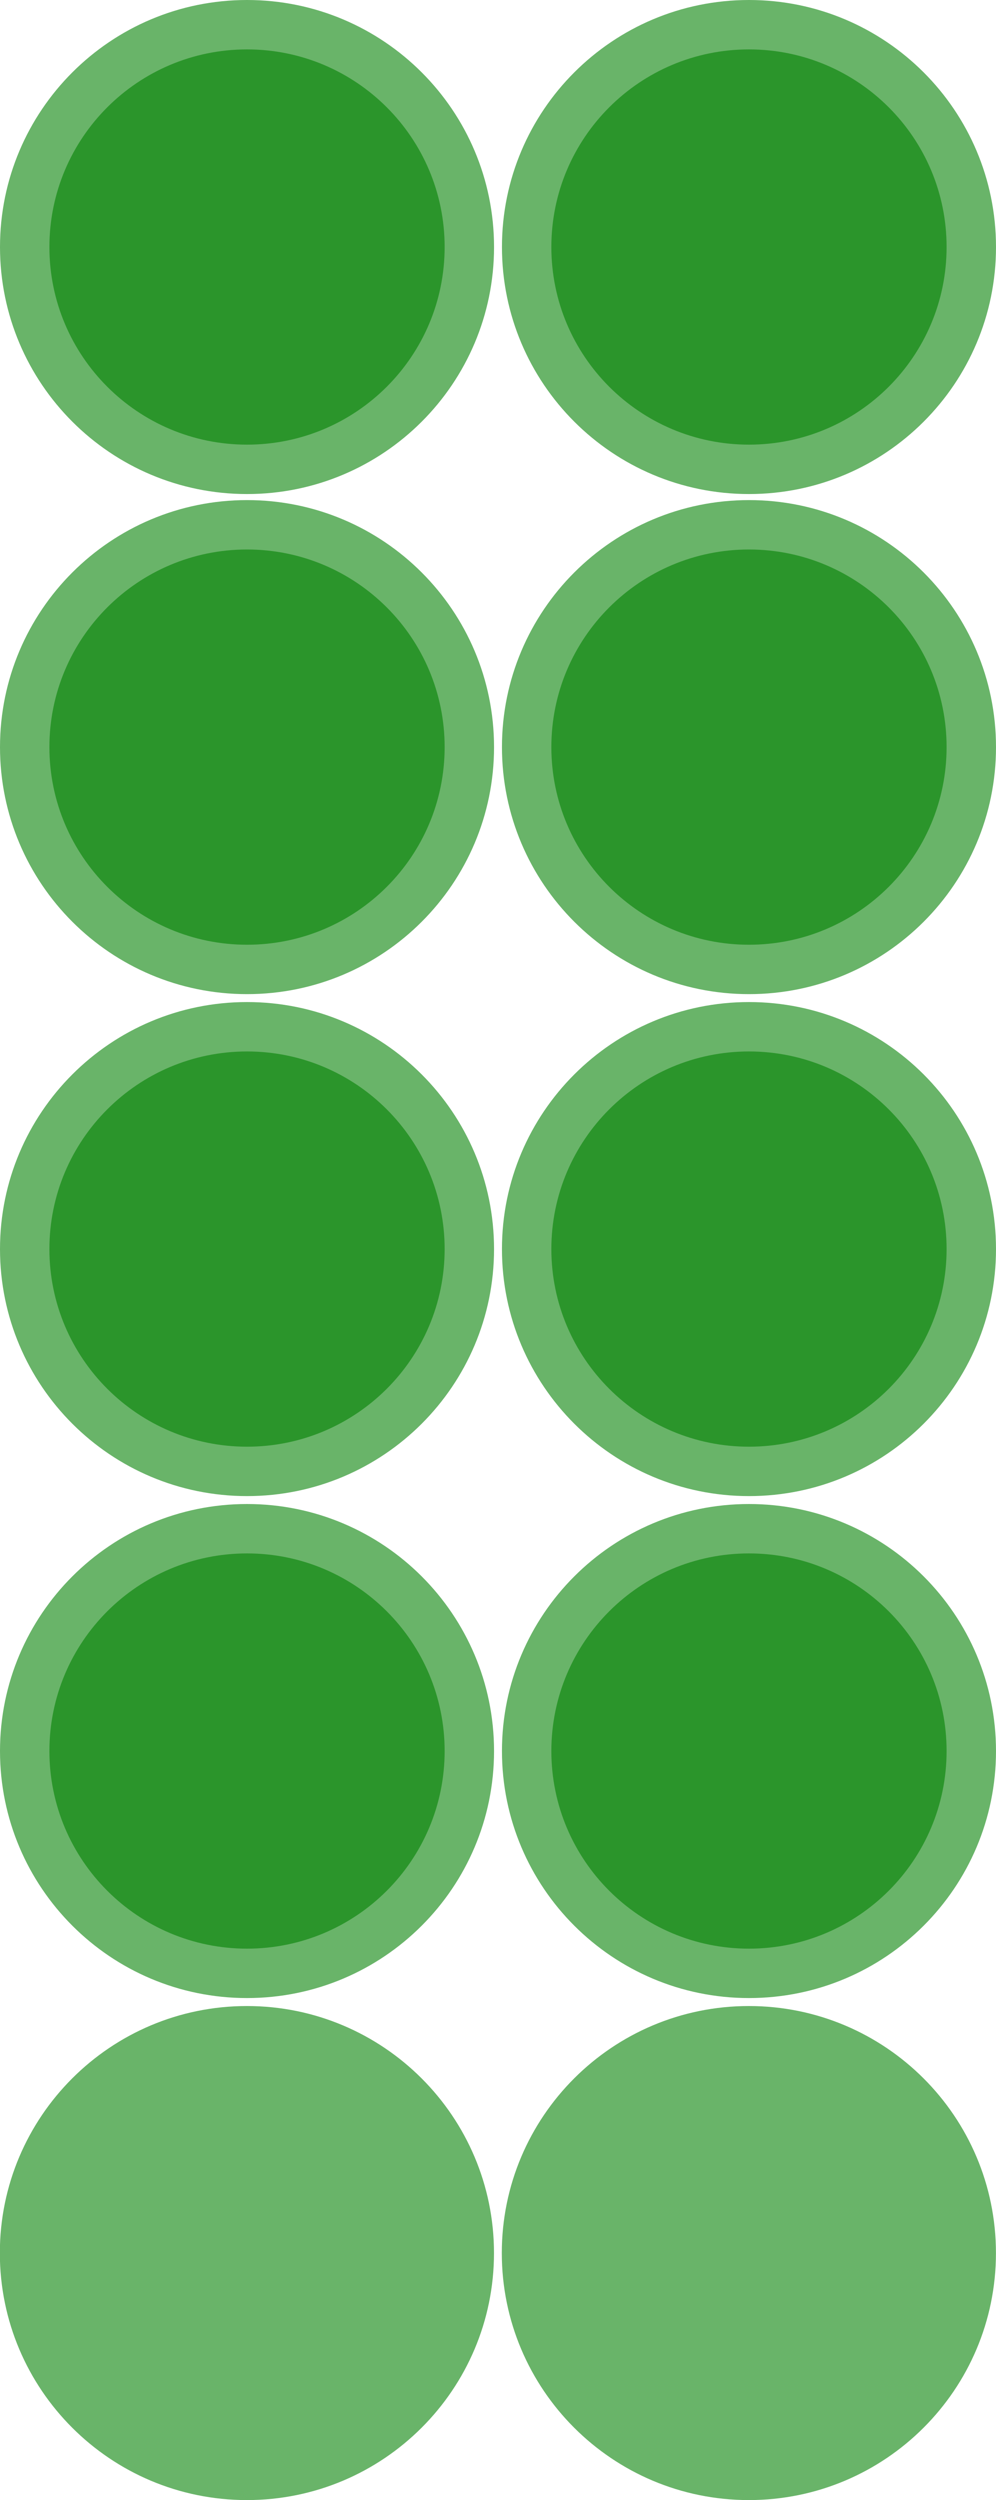 <?xml version="1.0" encoding="UTF-8" standalone="no"?>
<!-- Created with Inkscape (http://www.inkscape.org/) -->

<svg
   xmlns:dc="http://purl.org/dc/elements/1.1/"
   xmlns:cc="http://creativecommons.org/ns#"
   xmlns:rdf="http://www.w3.org/1999/02/22-rdf-syntax-ns#"
   xmlns:svg="http://www.w3.org/2000/svg"
   xmlns="http://www.w3.org/2000/svg"
   xmlns:sodipodi="http://sodipodi.sourceforge.net/DTD/sodipodi-0.dtd"
   xmlns:inkscape="http://www.inkscape.org/namespaces/inkscape"
   width="464.315"
   height="1165.47"
   id="svg3001"
   version="1.1"
   inkscape:version="0.48.4 r9939"
   sodipodi:docname="tumber_adapter.svg">
  <defs
     id="defs3" />
  <sodipodi:namedview
     inkscape:document-units="mm"
     id="base"
     pagecolor="#ffffff"
     bordercolor="#666666"
     borderopacity="1.0"
     inkscape:pageopacity="0.0"
     inkscape:pageshadow="2"
     inkscape:zoom="0.66512232"
     inkscape:cx="18.426626"
     inkscape:cy="440.24241"
     inkscape:current-layer="layer1"
     showgrid="false"
     units="mm"
     fit-margin-top="0"
     fit-margin-left="0"
     fit-margin-right="0"
     fit-margin-bottom="0"
     inkscape:window-width="1436"
     inkscape:window-height="877"
     inkscape:window-x="0"
     inkscape:window-y="19"
     inkscape:window-maximized="1" />
  <g
     inkscape:label="Layer 1"
     inkscape:groupmode="layer"
     id="layer1"
     transform="translate(3.3904426e-7,113.108)">
    <path
       transform="matrix(1.339,0,0,1.468,367.925,676.903)"
       style="color:#000000;fill:#008000;fill-opacity:0.587;fill-rule:evenodd;stroke:none;stroke-width:7.087;marker:none;visibility:visible;display:inline;overflow:visible;enable-background:accumulate"
       d="m -102.79,177.316 c 0,43.324 -38.512,78.445 -86.019,78.445 -47.507,0 -86.019,-35.121 -86.019,-78.445 0,-43.324 38.512,-78.445 86.019,-78.445 47.507,0 86.019,35.121 86.019,78.445 z"
       id="path3009" />
    <path
       inkscape:connector-curvature="0"
       id="path3014"
       d="m 230.315,703.177 c 0,63.6 -51.558,115.157 -115.157,115.157 C 51.558,818.335 1.255952e-6,766.777 1.255952e-6,703.177 1.255952e-6,639.577 51.558,588.02 115.157,588.02 c 63.6,0 115.157,51.558 115.157,115.157 z"
       style="color:#000000;fill:#008000;fill-opacity:0.587;fill-rule:evenodd;stroke:none;stroke-width:7.087;marker:none;visibility:visible;display:inline;overflow:visible;enable-background:accumulate" />
    <path
       inkscape:connector-curvature="0"
       id="path3016"
       d="m 207.283,703.177 c 0,50.88 -41.246,92.126 -92.126,92.126 -50.88,0 -92.126,-41.246 -92.126,-92.126 0,-50.88 41.246,-92.126 92.126,-92.126 50.88,0 92.126,41.246 92.126,92.126 z"
       style="color:#000000;fill:#008000;fill-opacity:0.587;fill-rule:evenodd;stroke:none;stroke-width:7.087;marker:none;visibility:visible;display:inline;overflow:visible;enable-background:accumulate" />
    <path
       inkscape:connector-curvature="0"
       id="path3024"
       d="m 230.315,469.177 c 0,63.6 -51.558,115.157 -115.157,115.157 C 51.558,584.335 1.255952e-6,532.777 1.255952e-6,469.177 1.255952e-6,405.577 51.558,354.02 115.157,354.02 c 63.6,0 115.157,51.558 115.157,115.157 z"
       style="color:#000000;fill:#008000;fill-opacity:0.587;fill-rule:evenodd;stroke:none;stroke-width:7.087;marker:none;visibility:visible;display:inline;overflow:visible;enable-background:accumulate" />
    <path
       inkscape:connector-curvature="0"
       id="path3026"
       d="m 207.283,469.177 c 0,50.88 -41.246,92.126 -92.126,92.126 -50.88,0 -92.126,-41.246 -92.126,-92.126 0,-50.88 41.246,-92.126 92.126,-92.126 50.88,0 92.126,41.246 92.126,92.126 z"
       style="color:#000000;fill:#008000;fill-opacity:0.587;fill-rule:evenodd;stroke:none;stroke-width:7.087;marker:none;visibility:visible;display:inline;overflow:visible;enable-background:accumulate" />
    <path
       inkscape:connector-curvature="0"
       id="path3030"
       d="m 230.315,235.177 c 0,63.6 -51.558,115.157 -115.157,115.157 C 51.558,350.335 1.255952e-6,298.777 1.255952e-6,235.177 1.255952e-6,171.577 51.558,120.02 115.157,120.02 c 63.6,0 115.157,51.558 115.157,115.157 z"
       style="color:#000000;fill:#008000;fill-opacity:0.587;fill-rule:evenodd;stroke:none;stroke-width:7.087;marker:none;visibility:visible;display:inline;overflow:visible;enable-background:accumulate" />
    <path
       inkscape:connector-curvature="0"
       id="path3032"
       d="m 207.283,235.177 c 0,50.88 -41.246,92.126 -92.126,92.126 -50.88,0 -92.126,-41.246 -92.126,-92.126 0,-50.88 41.246,-92.126 92.126,-92.126 50.88,0 92.126,41.246 92.126,92.126 z"
       style="color:#000000;fill:#008000;fill-opacity:0.587;fill-rule:evenodd;stroke:none;stroke-width:7.087;marker:none;visibility:visible;display:inline;overflow:visible;enable-background:accumulate" />
    <path
       inkscape:connector-curvature="0"
       id="path3068"
       d="M 230.315,2.049 C 230.315,65.649 178.757,117.207 115.157,117.207 51.558,117.207 1.255952e-6,65.649 1.255952e-6,2.049 1.255952e-6,-61.55 51.558,-113.108 115.157,-113.108 c 63.6,0 115.157,51.558 115.157,115.157 z"
       style="color:#000000;fill:#008000;fill-opacity:0.587;fill-rule:evenodd;stroke:none;stroke-width:7.087;marker:none;visibility:visible;display:inline;overflow:visible;enable-background:accumulate" />
    <path
       inkscape:connector-curvature="0"
       id="path3070"
       d="m 207.283,2.049 c 0,50.88 -41.246,92.126 -92.126,92.126 -50.88,0 -92.126,-41.246 -92.126,-92.126 0,-50.88 41.246,-92.126 92.126,-92.126 50.88,0 92.126,41.246 92.126,92.126 z"
       style="color:#000000;fill:#008000;fill-opacity:0.587;fill-rule:evenodd;stroke:none;stroke-width:7.087;marker:none;visibility:visible;display:inline;overflow:visible;enable-background:accumulate" />
    <path
       transform="matrix(1.339,0,0,1.468,601.925,676.903)"
       style="color:#000000;fill:#008000;fill-opacity:0.587;fill-rule:evenodd;stroke:none;stroke-width:7.087;marker:none;visibility:visible;display:inline;overflow:visible;enable-background:accumulate"
       d="m -102.79,177.316 c 0,43.324 -38.512,78.445 -86.019,78.445 -47.507,0 -86.019,-35.121 -86.019,-78.445 0,-43.324 38.512,-78.445 86.019,-78.445 47.507,0 86.019,35.121 86.019,78.445 z"
       id="path3072" />
    <path
       inkscape:connector-curvature="0"
       id="path3076"
       d="m 464.315,703.177 c 0,63.6 -51.558,115.157 -115.157,115.157 C 285.558,818.335 234,766.777 234,703.177 c 0,-63.6 51.558,-115.157 115.157,-115.157 63.6,0 115.157,51.558 115.157,115.157 z"
       style="color:#000000;fill:#008000;fill-opacity:0.587;fill-rule:evenodd;stroke:none;stroke-width:7.087;marker:none;visibility:visible;display:inline;overflow:visible;enable-background:accumulate" />
    <path
       inkscape:connector-curvature="0"
       id="path3078"
       d="m 441.283,703.177 c 0,50.88 -41.246,92.126 -92.126,92.126 -50.88,0 -92.126,-41.246 -92.126,-92.126 0,-50.88 41.246,-92.126 92.126,-92.126 50.88,0 92.126,41.246 92.126,92.126 z"
       style="color:#000000;fill:#008000;fill-opacity:0.587;fill-rule:evenodd;stroke:none;stroke-width:7.087;marker:none;visibility:visible;display:inline;overflow:visible;enable-background:accumulate" />
    <path
       inkscape:connector-curvature="0"
       id="path3082"
       d="m 464.315,469.177 c 0,63.6 -51.558,115.157 -115.157,115.157 C 285.558,584.335 234,532.777 234,469.177 c 0,-63.6 51.558,-115.157 115.157,-115.157 63.6,0 115.157,51.558 115.157,115.157 z"
       style="color:#000000;fill:#008000;fill-opacity:0.587;fill-rule:evenodd;stroke:none;stroke-width:7.087;marker:none;visibility:visible;display:inline;overflow:visible;enable-background:accumulate" />
    <path
       inkscape:connector-curvature="0"
       id="path3084"
       d="m 441.283,469.177 c 0,50.88 -41.246,92.126 -92.126,92.126 -50.88,0 -92.126,-41.246 -92.126,-92.126 0,-50.88 41.246,-92.126 92.126,-92.126 50.88,0 92.126,41.246 92.126,92.126 z"
       style="color:#000000;fill:#008000;fill-opacity:0.587;fill-rule:evenodd;stroke:none;stroke-width:7.087;marker:none;visibility:visible;display:inline;overflow:visible;enable-background:accumulate" />
    <path
       inkscape:connector-curvature="0"
       id="path3088"
       d="m 464.315,235.177 c 0,63.6 -51.558,115.157 -115.157,115.157 C 285.558,350.335 234,298.777 234,235.177 c 0,-63.6 51.558,-115.157 115.157,-115.157 63.6,0 115.157,51.558 115.157,115.157 z"
       style="color:#000000;fill:#008000;fill-opacity:0.587;fill-rule:evenodd;stroke:none;stroke-width:7.087;marker:none;visibility:visible;display:inline;overflow:visible;enable-background:accumulate" />
    <path
       inkscape:connector-curvature="0"
       id="path3090"
       d="m 441.283,235.177 c 0,50.88 -41.246,92.126 -92.126,92.126 -50.88,0 -92.126,-41.246 -92.126,-92.126 0,-50.88 41.246,-92.126 92.126,-92.126 50.88,0 92.126,41.246 92.126,92.126 z"
       style="color:#000000;fill:#008000;fill-opacity:0.587;fill-rule:evenodd;stroke:none;stroke-width:7.087;marker:none;visibility:visible;display:inline;overflow:visible;enable-background:accumulate" />
    <path
       inkscape:connector-curvature="0"
       id="path3094"
       d="M 464.315,2.049 C 464.315,65.649 412.757,117.207 349.157,117.207 285.558,117.207 234,65.649 234,2.049 234,-61.55 285.558,-113.108 349.157,-113.108 c 63.6,0 115.157,51.558 115.157,115.157 z"
       style="color:#000000;fill:#008000;fill-opacity:0.587;fill-rule:evenodd;stroke:none;stroke-width:7.087;marker:none;visibility:visible;display:inline;overflow:visible;enable-background:accumulate" />
    <path
       inkscape:connector-curvature="0"
       id="path3096"
       d="m 441.283,2.049 c 0,50.88 -41.246,92.126 -92.126,92.126 -50.88,0 -92.126,-41.246 -92.126,-92.126 0,-50.88 41.246,-92.126 92.126,-92.126 50.88,0 92.126,41.246 92.126,92.126 z"
       style="color:#000000;fill:#008000;fill-opacity:0.587;fill-rule:evenodd;stroke:none;stroke-width:7.087;marker:none;visibility:visible;display:inline;overflow:visible;enable-background:accumulate" />
  </g>
</svg>

